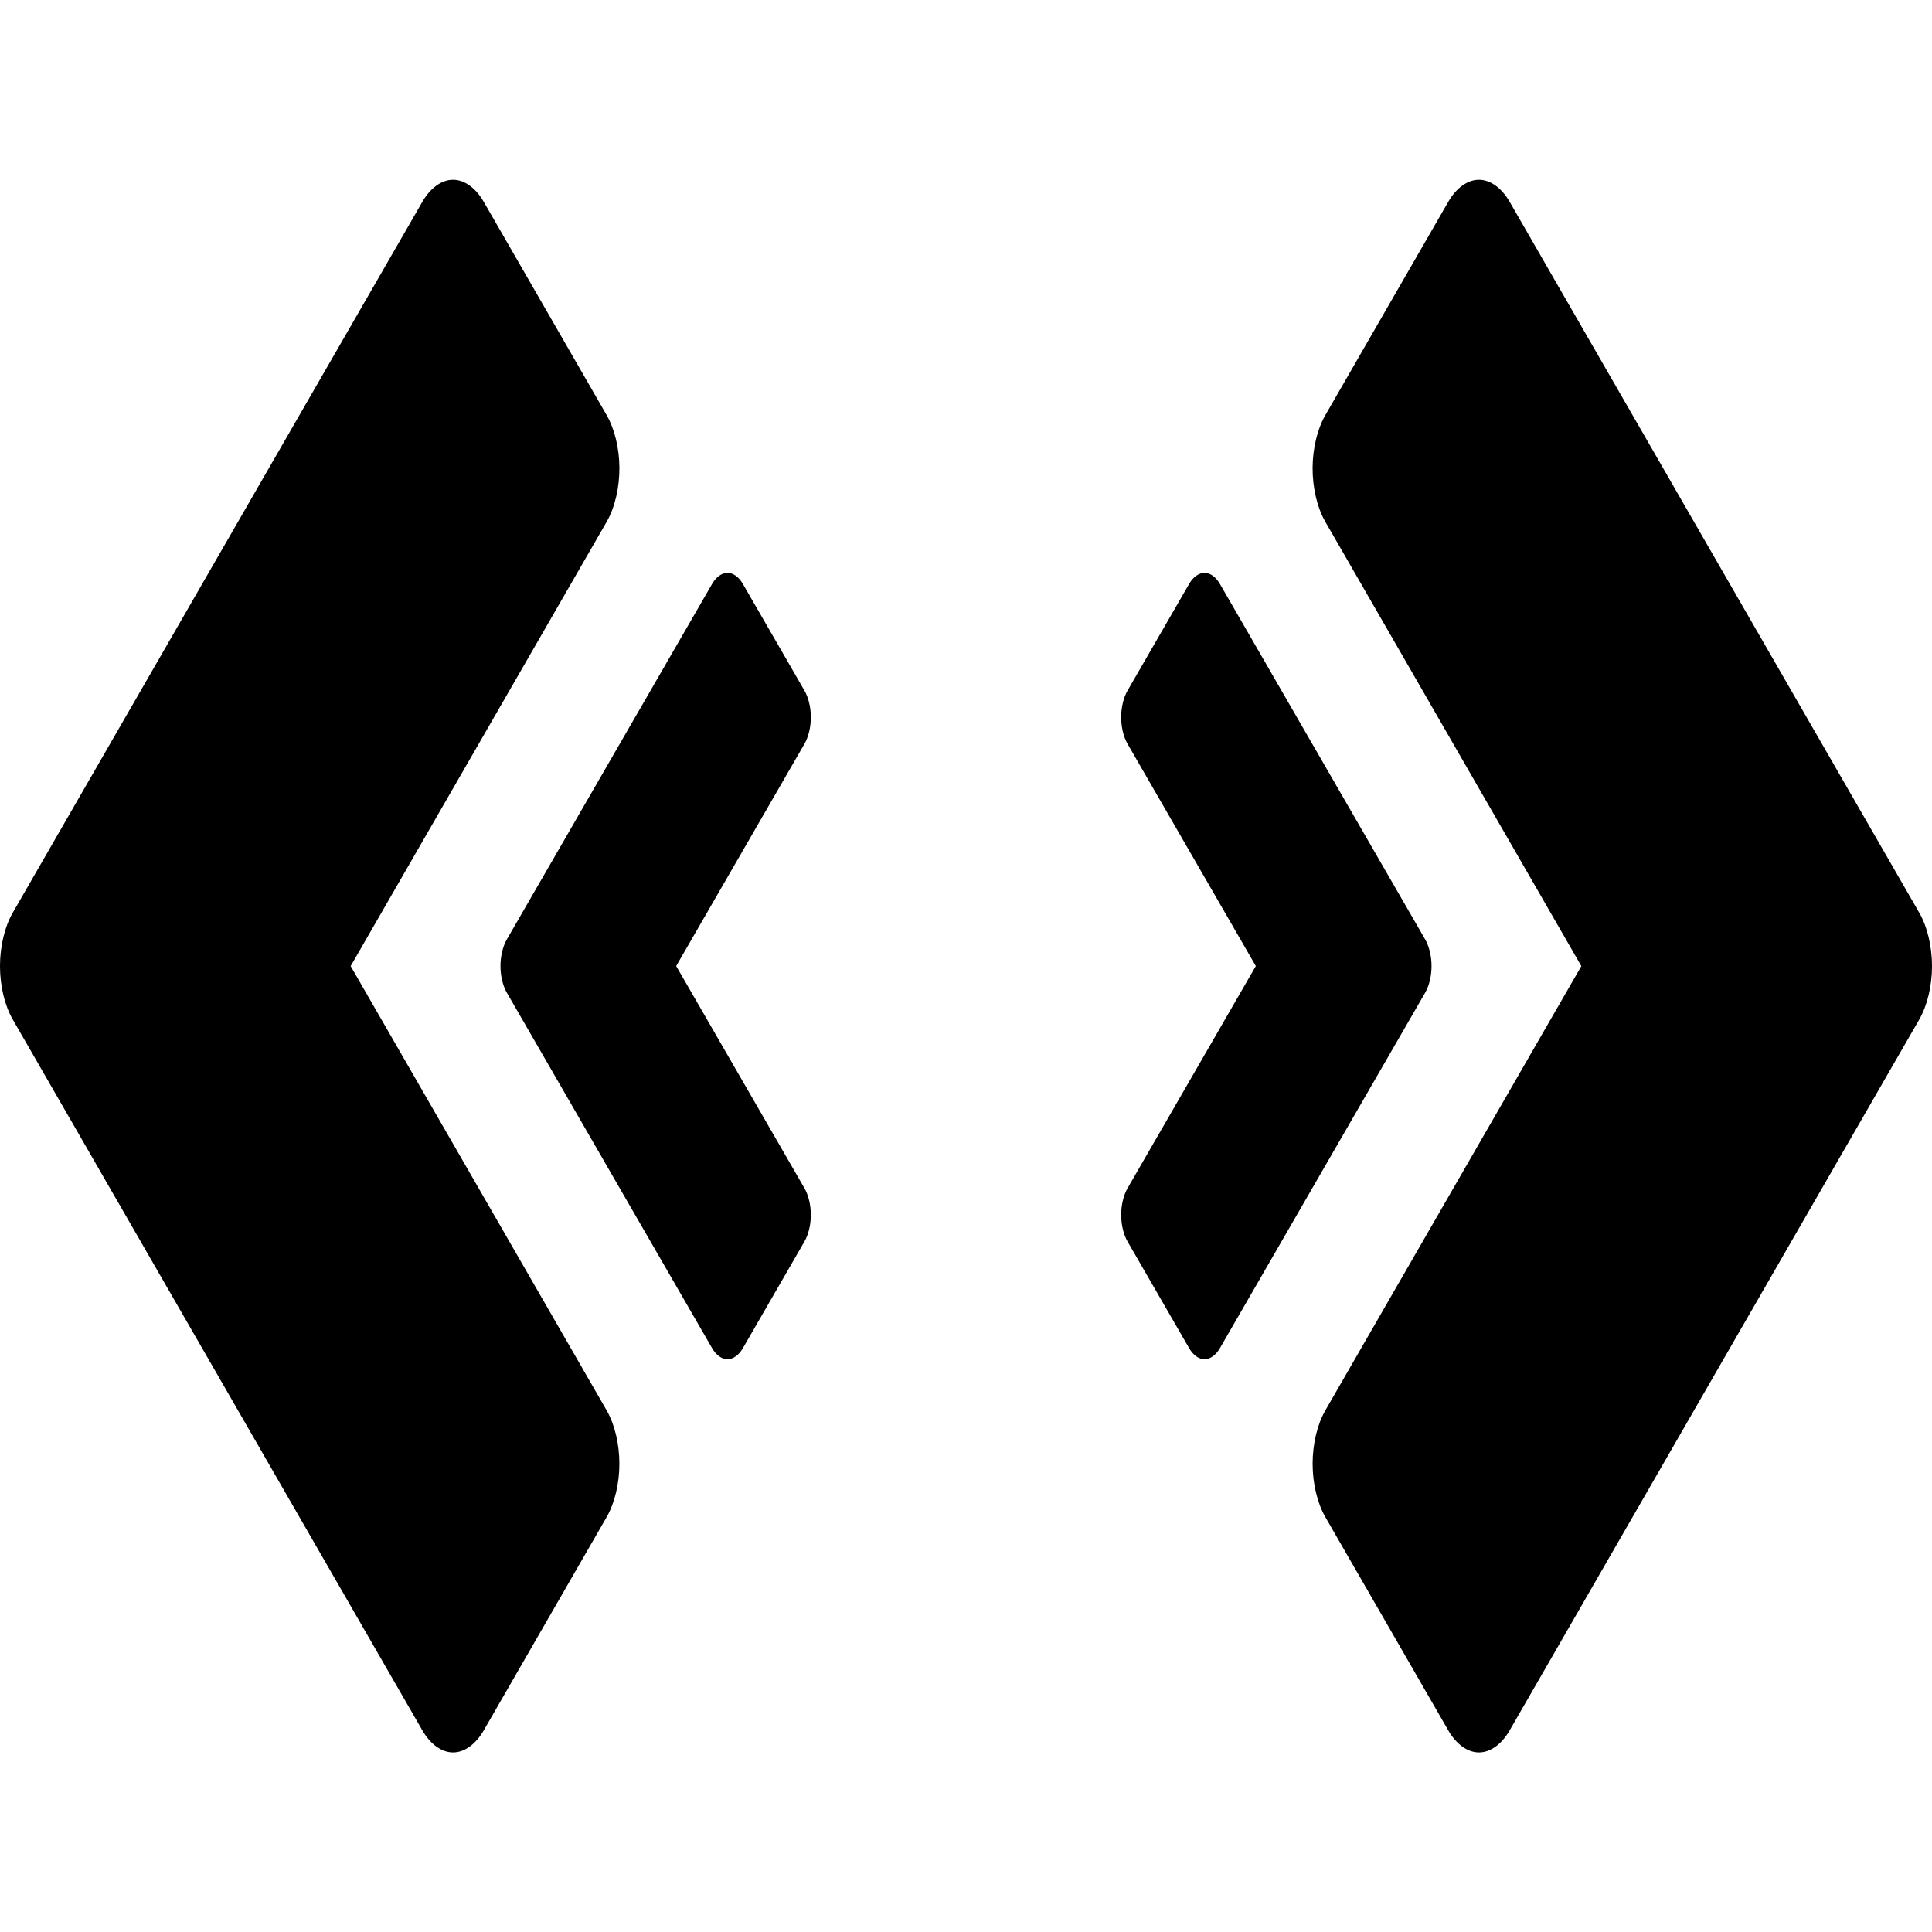 <?xml version="1.0" encoding="UTF-8" standalone="no"?>
<!-- Generator: Adobe Illustrator 19.1.0, SVG Export Plug-In . SVG Version: 6.00 Build 0)  -->

<svg
   xmlns:dc="http://purl.org/dc/elements/1.1/"
   xmlns:cc="http://creativecommons.org/ns#"
   xmlns:rdf="http://www.w3.org/1999/02/22-rdf-syntax-ns#"
   xmlns:svg="http://www.w3.org/2000/svg"
   xmlns="http://www.w3.org/2000/svg"
   xmlns:sodipodi="http://sodipodi.sourceforge.net/DTD/sodipodi-0.dtd"
   xmlns:inkscape="http://www.inkscape.org/namespaces/inkscape"
   version="1.1"
   id="Capa_1"
   x="0px"
   y="0px"
   viewBox="0 0 405.456 405.456"
   style="enable-background:new 0 0 405.456 405.456;"
   xml:space="preserve"
   sodipodi:docname="width.svg"
   inkscape:version="0.92.4 (5da689c313, 2019-01-14)"><defs
   id="defs39" /><sodipodi:namedview
   pagecolor="#ffffff"
   bordercolor="#666666"
   borderopacity="1"
   objecttolerance="10"
   gridtolerance="10"
   guidetolerance="10"
   inkscape:pageopacity="0"
   inkscape:pageshadow="2"
   inkscape:window-width="3440"
   inkscape:window-height="1377"
   id="namedview37"
   showgrid="false"
   inkscape:zoom="0.41157908"
   inkscape:cx="104.47491"
   inkscape:cy="23.458732"
   inkscape:window-x="-8"
   inkscape:window-y="-8"
   inkscape:window-maximized="1"
   inkscape:current-layer="Capa_1" />

<g
   id="g6">
</g>
<g
   id="g8">
</g>
<g
   id="g10">
</g>
<g
   id="g12">
</g>
<g
   id="g14">
</g>
<g
   id="g16">
</g>
<g
   id="g18">
</g>
<g
   id="g20">
</g>
<g
   id="g22">
</g>
<g
   id="g24">
</g>
<g
   id="g26">
</g>
<g
   id="g28">
</g>
<g
   id="g30">
</g>
<g
   id="g32">
</g>
<g
   id="g34">
</g>
<g
   id="g4"
   transform="matrix(0.469,0,0,0.814,-30.085,37.728)"
   style="fill:#000000;fill-opacity:1">
	<path
   style="fill:#000000;fill-opacity:1"
   d="m 341.31,74.135 c -0.078,-4.985 -2.163,-9.911 -5.688,-13.438 l -55,-55 C 277.023,2.096 271.963,0 266.872,0 261.781,0 256.721,2.096 253.122,5.697 L 69.841,188.978 c -3.601,3.599 -5.697,8.659 -5.697,13.75 0,5.091 2.096,10.151 5.697,13.75 l 183.281,183.281 c 3.599,3.601 8.659,5.697 13.75,5.697 5.091,0 10.151,-2.096 13.75,-5.697 l 55,-55 c 3.591,-3.598 5.681,-8.651 5.681,-13.734 0,-5.083 -2.09,-10.136 -5.681,-13.734 L 221.06,202.728 335.622,88.166 c 3.665,-3.667 5.765,-8.848 5.688,-14.031 z"
   id="path2"
   inkscape:connector-curvature="0" />
</g><g
   style="fill:#000000;fill-opacity:1"
   transform="matrix(0.235,0,0,0.407,89.957,120.228)"
   id="g1095">
	<path
   inkscape:connector-curvature="0"
   id="path1093"
   d="m 341.31,74.135 c -0.078,-4.985 -2.163,-9.911 -5.688,-13.438 l -55,-55 C 277.023,2.096 271.963,0 266.872,0 261.781,0 256.721,2.096 253.122,5.697 L 69.841,188.978 c -3.601,3.599 -5.697,8.659 -5.697,13.75 0,5.091 2.096,10.151 5.697,13.75 l 183.281,183.281 c 3.599,3.601 8.659,5.697 13.75,5.697 5.091,0 10.151,-2.096 13.75,-5.697 l 55,-55 c 3.591,-3.598 5.681,-8.651 5.681,-13.734 0,-5.083 -2.09,-10.136 -5.681,-13.734 L 221.06,202.728 335.622,88.166 c 3.665,-3.667 5.765,-8.848 5.688,-14.031 z"
   style="fill:#000000;fill-opacity:1" />
</g><g
   style="fill:#000000;fill-opacity:1"
   transform="matrix(-0.469,0,0,0.814,435.541,37.728)"
   id="g1141">
	<path
   inkscape:connector-curvature="0"
   id="path1139"
   d="m 341.31,74.135 c -0.078,-4.985 -2.163,-9.911 -5.688,-13.438 l -55,-55 C 277.023,2.096 271.963,0 266.872,0 261.781,0 256.721,2.096 253.122,5.697 L 69.841,188.978 c -3.601,3.599 -5.697,8.659 -5.697,13.75 0,5.091 2.096,10.151 5.697,13.75 l 183.281,183.281 c 3.599,3.601 8.659,5.697 13.75,5.697 5.091,0 10.151,-2.096 13.75,-5.697 l 55,-55 c 3.591,-3.598 5.681,-8.651 5.681,-13.734 0,-5.083 -2.09,-10.136 -5.681,-13.734 L 221.06,202.728 335.622,88.166 c 3.665,-3.667 5.765,-8.848 5.688,-14.031 z"
   style="fill:#000000;fill-opacity:1" />
</g><g
   id="g1145"
   transform="matrix(-0.235,0,0,0.407,315.499,120.228)"
   style="fill:#000000;fill-opacity:1">
	<path
   style="fill:#000000;fill-opacity:1"
   d="m 341.31,74.135 c -0.078,-4.985 -2.163,-9.911 -5.688,-13.438 l -55,-55 C 277.023,2.096 271.963,0 266.872,0 261.781,0 256.721,2.096 253.122,5.697 L 69.841,188.978 c -3.601,3.599 -5.697,8.659 -5.697,13.75 0,5.091 2.096,10.151 5.697,13.75 l 183.281,183.281 c 3.599,3.601 8.659,5.697 13.75,5.697 5.091,0 10.151,-2.096 13.75,-5.697 l 55,-55 c 3.591,-3.598 5.681,-8.651 5.681,-13.734 0,-5.083 -2.09,-10.136 -5.681,-13.734 L 221.06,202.728 335.622,88.166 c 3.665,-3.667 5.765,-8.848 5.688,-14.031 z"
   id="path1143"
   inkscape:connector-curvature="0" />
</g></svg>